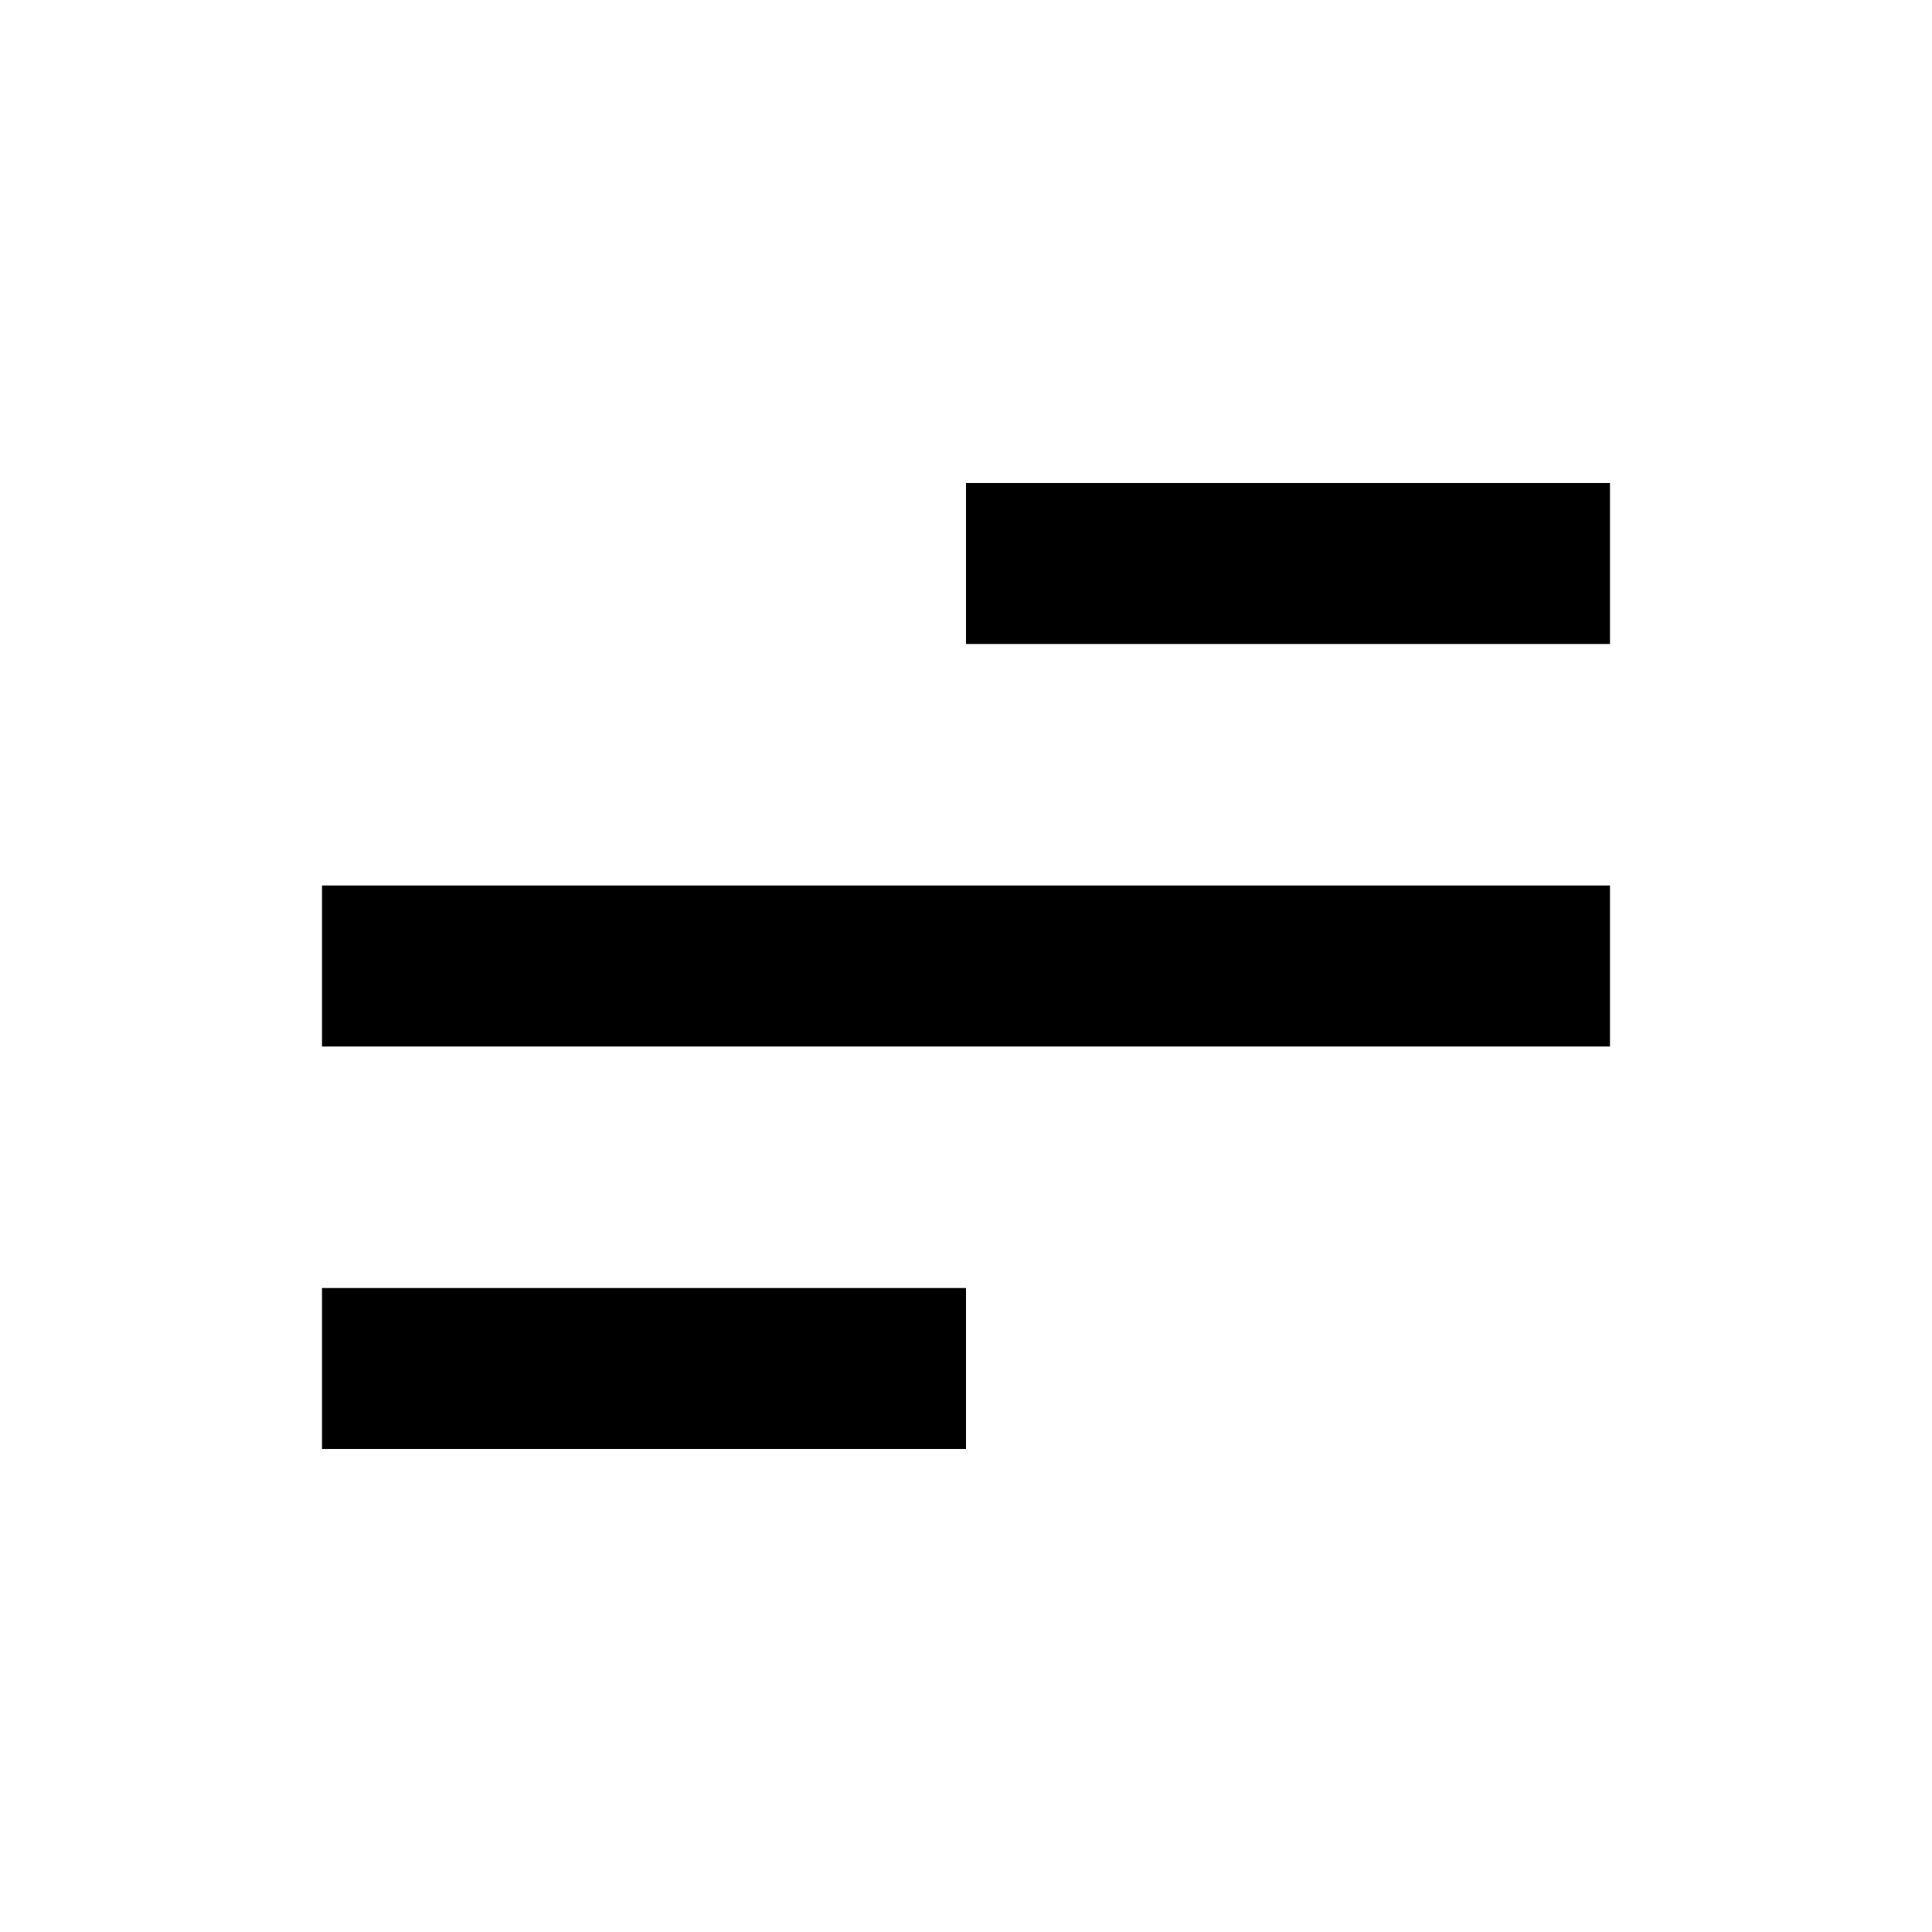 <?xml version="1.0" encoding="UTF-8"?>
<svg width="24px" height="24px" viewBox="0 0 24 24" version="1.1" xmlns="http://www.w3.org/2000/svg" xmlns:xlink="http://www.w3.org/1999/xlink">
    <!-- Generator: Sketch 61 (89581) - https://sketch.com -->
    <title>SVG/White/black/document/menu</title>
    <desc>Created with Sketch.</desc>
    <g id="black/document/menu" stroke="none" stroke-width="1" fill="none" fill-rule="evenodd">
        <rect id="Boundary" fill-opacity="0" fill="#FFFFFF" x="0" y="0" width="24" height="24"></rect>
        <path d="M12,16 L12,18 L4,18 L4,16 L12,16 Z M20,11 L20,13 L4,13 L4,11 L20,11 Z M20,6 L20,8 L12,8 L12,6 L20,6 Z" id="Shape" fill="#000000" fill-rule="nonzero"></path>
    </g>
</svg>